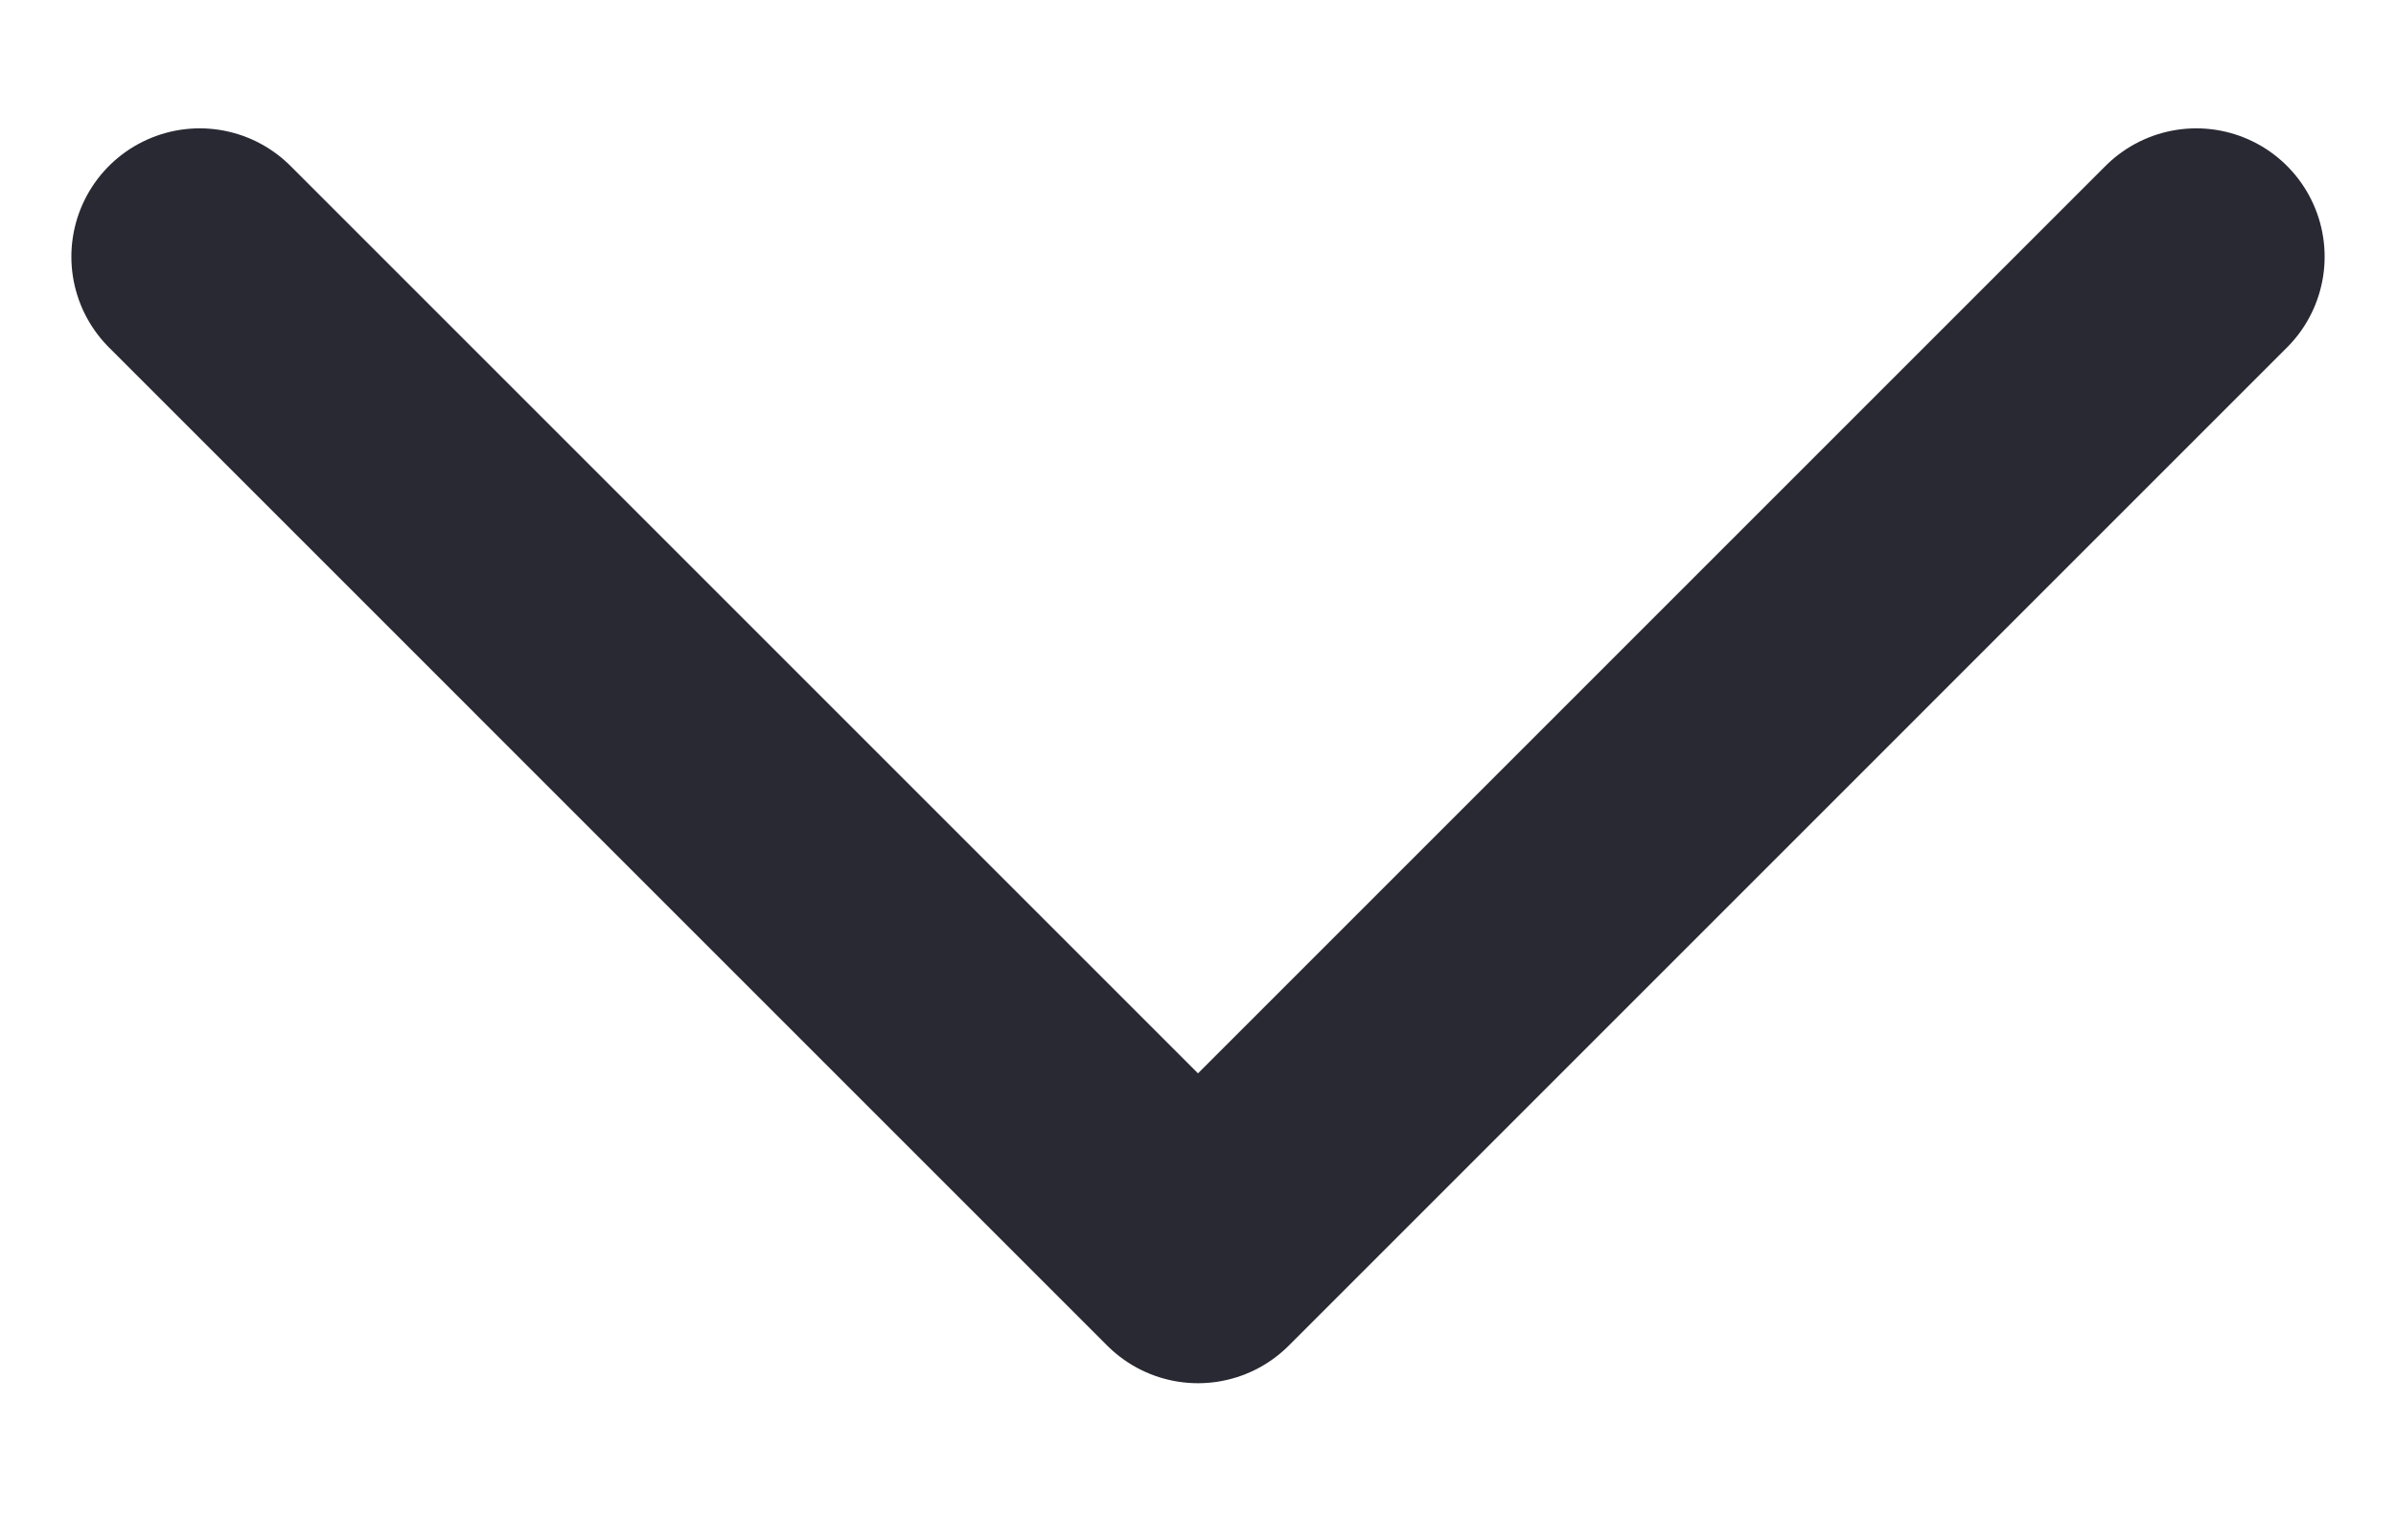 <svg width="14" height="9" viewBox="0 0 14 9" fill="none" xmlns="http://www.w3.org/2000/svg">
<path d="M12.833 1.5L7 7.333L1.167 1.5" stroke="#292933" stroke-width="1.5" stroke-linecap="round" stroke-linejoin="round"/>
</svg>
